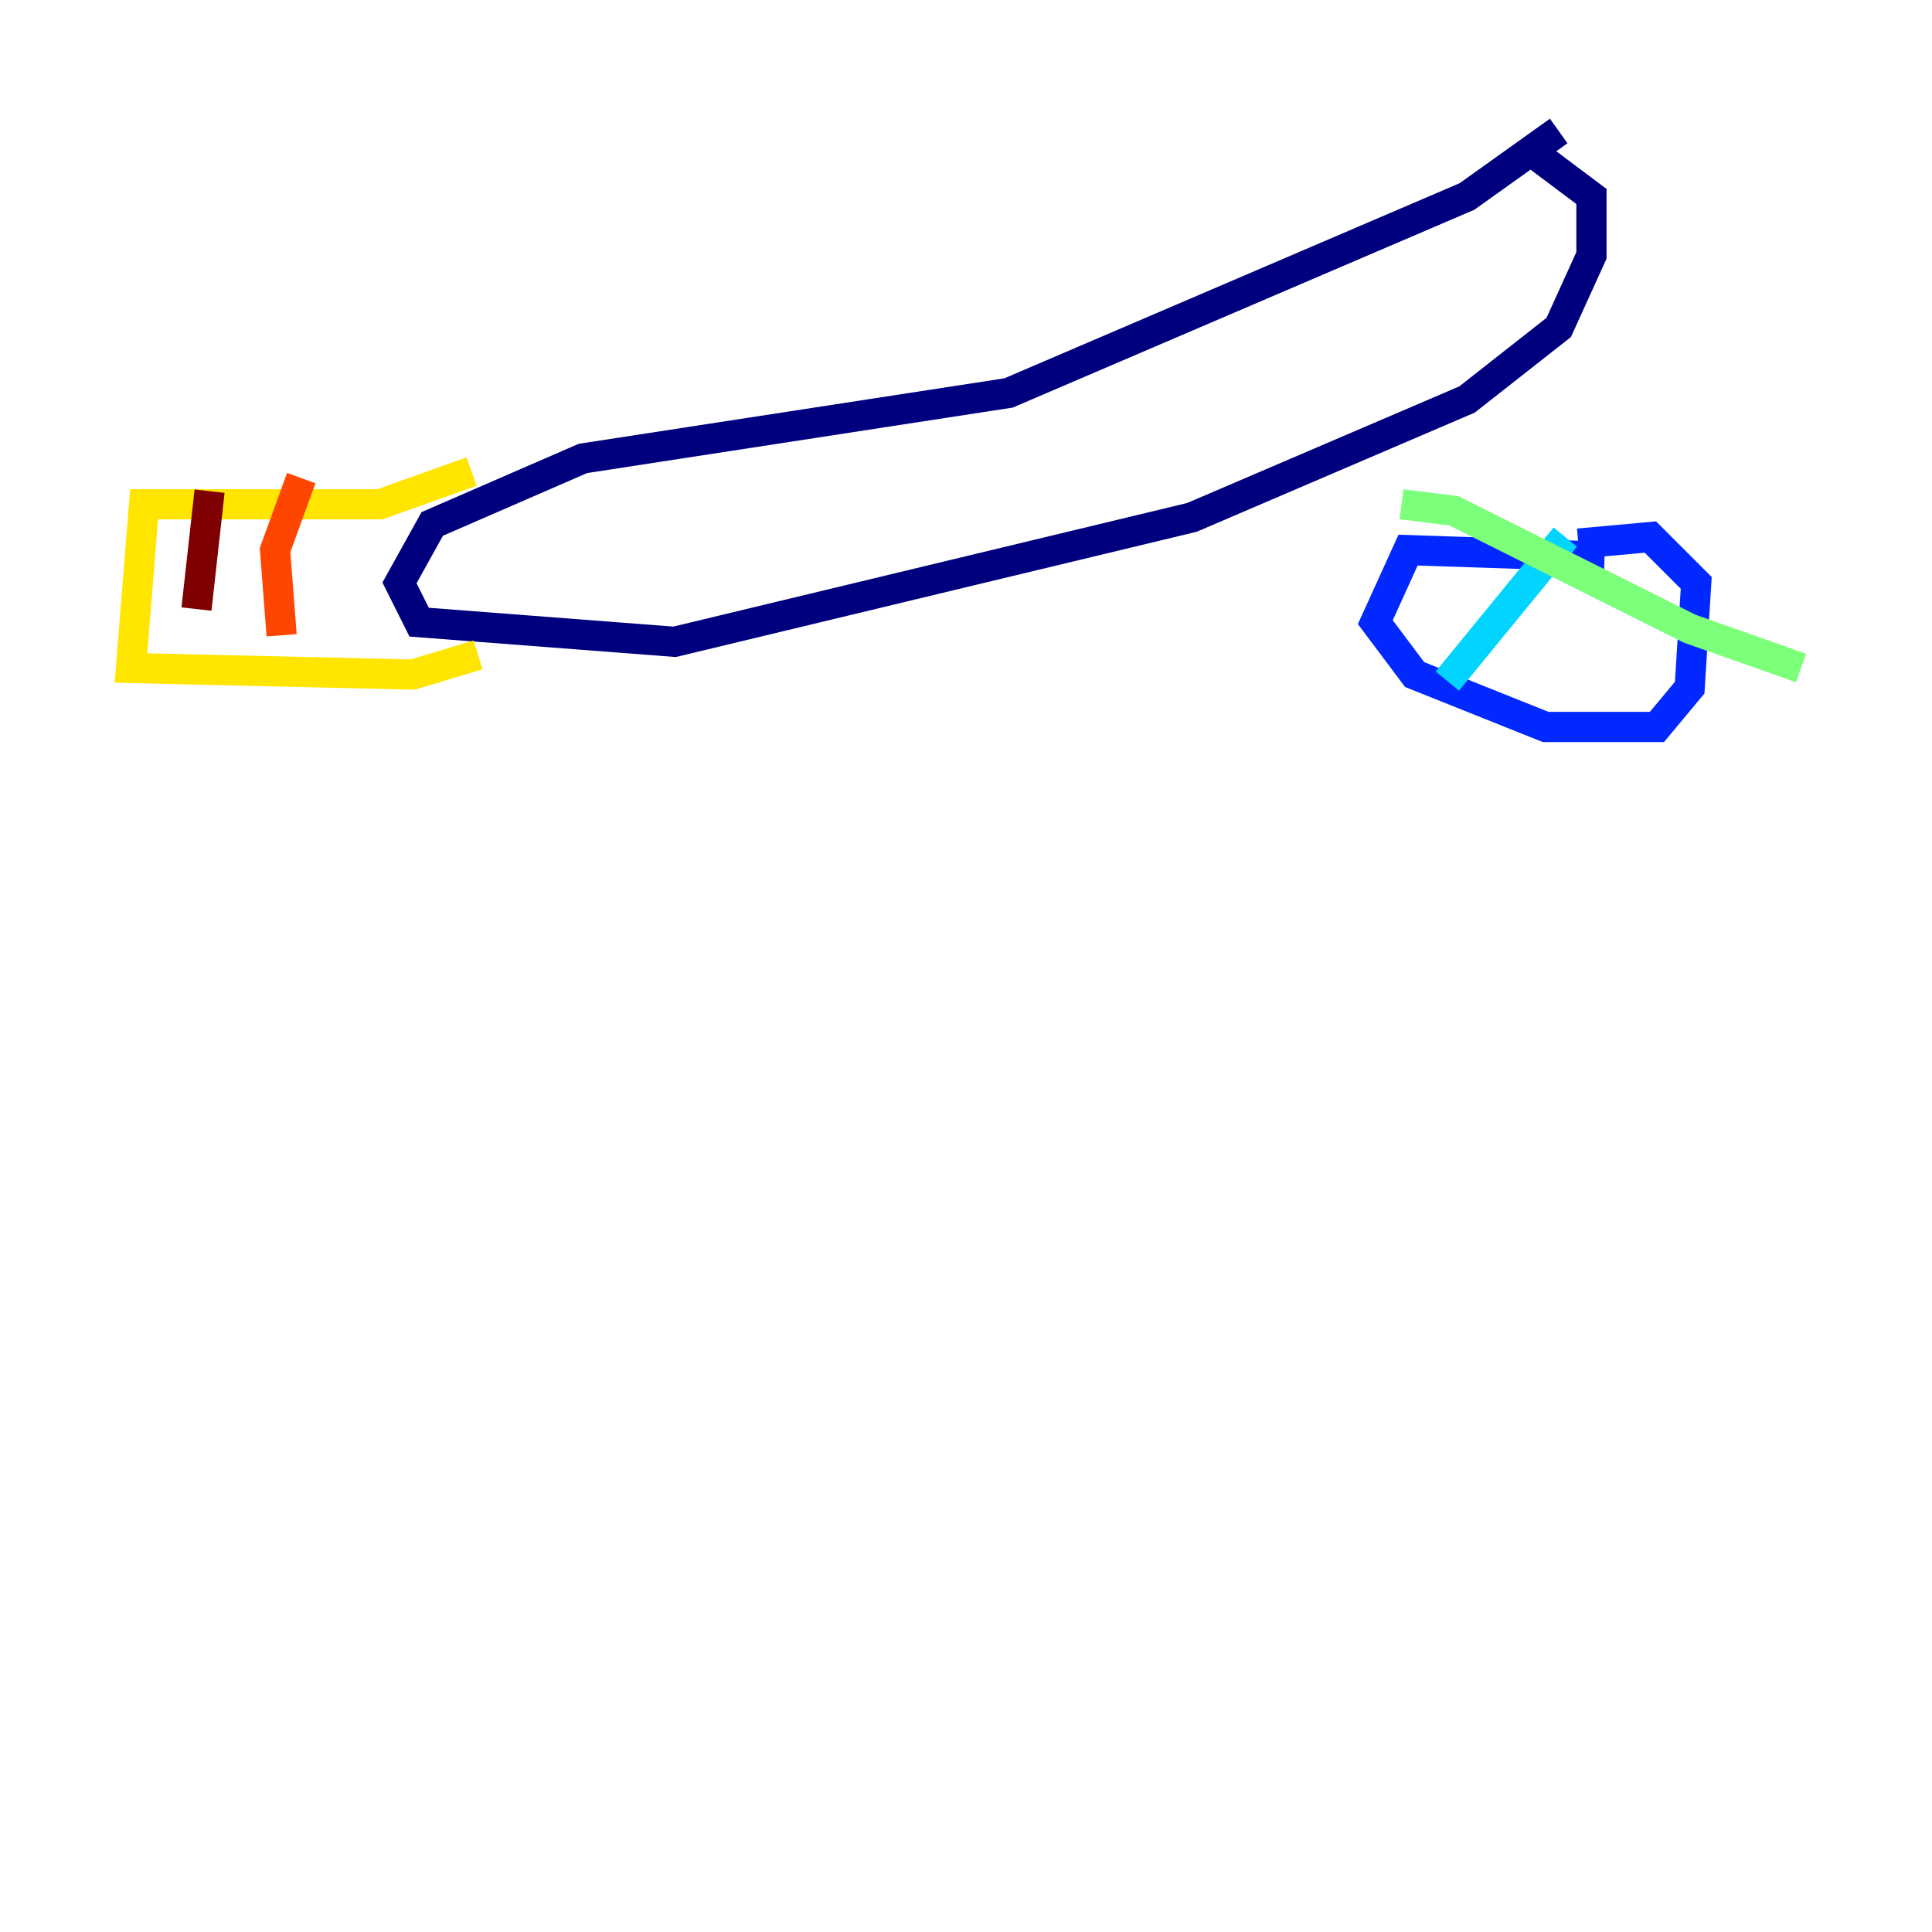 <?xml version="1.0" encoding="utf-8" ?>
<svg baseProfile="tiny" height="128" version="1.2" viewBox="0,0,128,128" width="128" xmlns="http://www.w3.org/2000/svg" xmlns:ev="http://www.w3.org/2001/xml-events" xmlns:xlink="http://www.w3.org/1999/xlink"><defs /><polyline fill="none" points="103.268,8.678 97.193,13.017 66.82,26.034 38.617,30.373 28.637,34.712 26.468,38.617 27.77,41.22 44.691,42.522 78.969,34.278 97.193,26.468 103.268,21.695 105.437,16.922 105.437,13.017 101.966,10.414" stroke="#00007f" stroke-width="2" /><polyline fill="none" points="106.305,36.881 93.288,36.447 91.119,41.22 93.722,44.691 102.4,48.163 109.776,48.163 111.946,45.559 112.38,38.617 109.342,35.58 104.57,36.014" stroke="#0028ff" stroke-width="2" /><polyline fill="none" points="103.702,35.58 95.891,45.125" stroke="#00d4ff" stroke-width="2" /><polyline fill="none" points="92.854,33.41 96.325,33.844 111.946,41.654 119.322,44.258" stroke="#7cff79" stroke-width="2" /><polyline fill="none" points="31.241,31.241 25.166,33.41 9.546,33.41 8.678,44.258 27.336,44.691 31.675,43.39" stroke="#ffe500" stroke-width="2" /><polyline fill="none" points="19.959,31.675 18.224,36.447 18.658,42.088" stroke="#ff4600" stroke-width="2" /><polyline fill="none" points="13.885,32.542 13.017,40.352" stroke="#7f0000" stroke-width="2" /></svg>